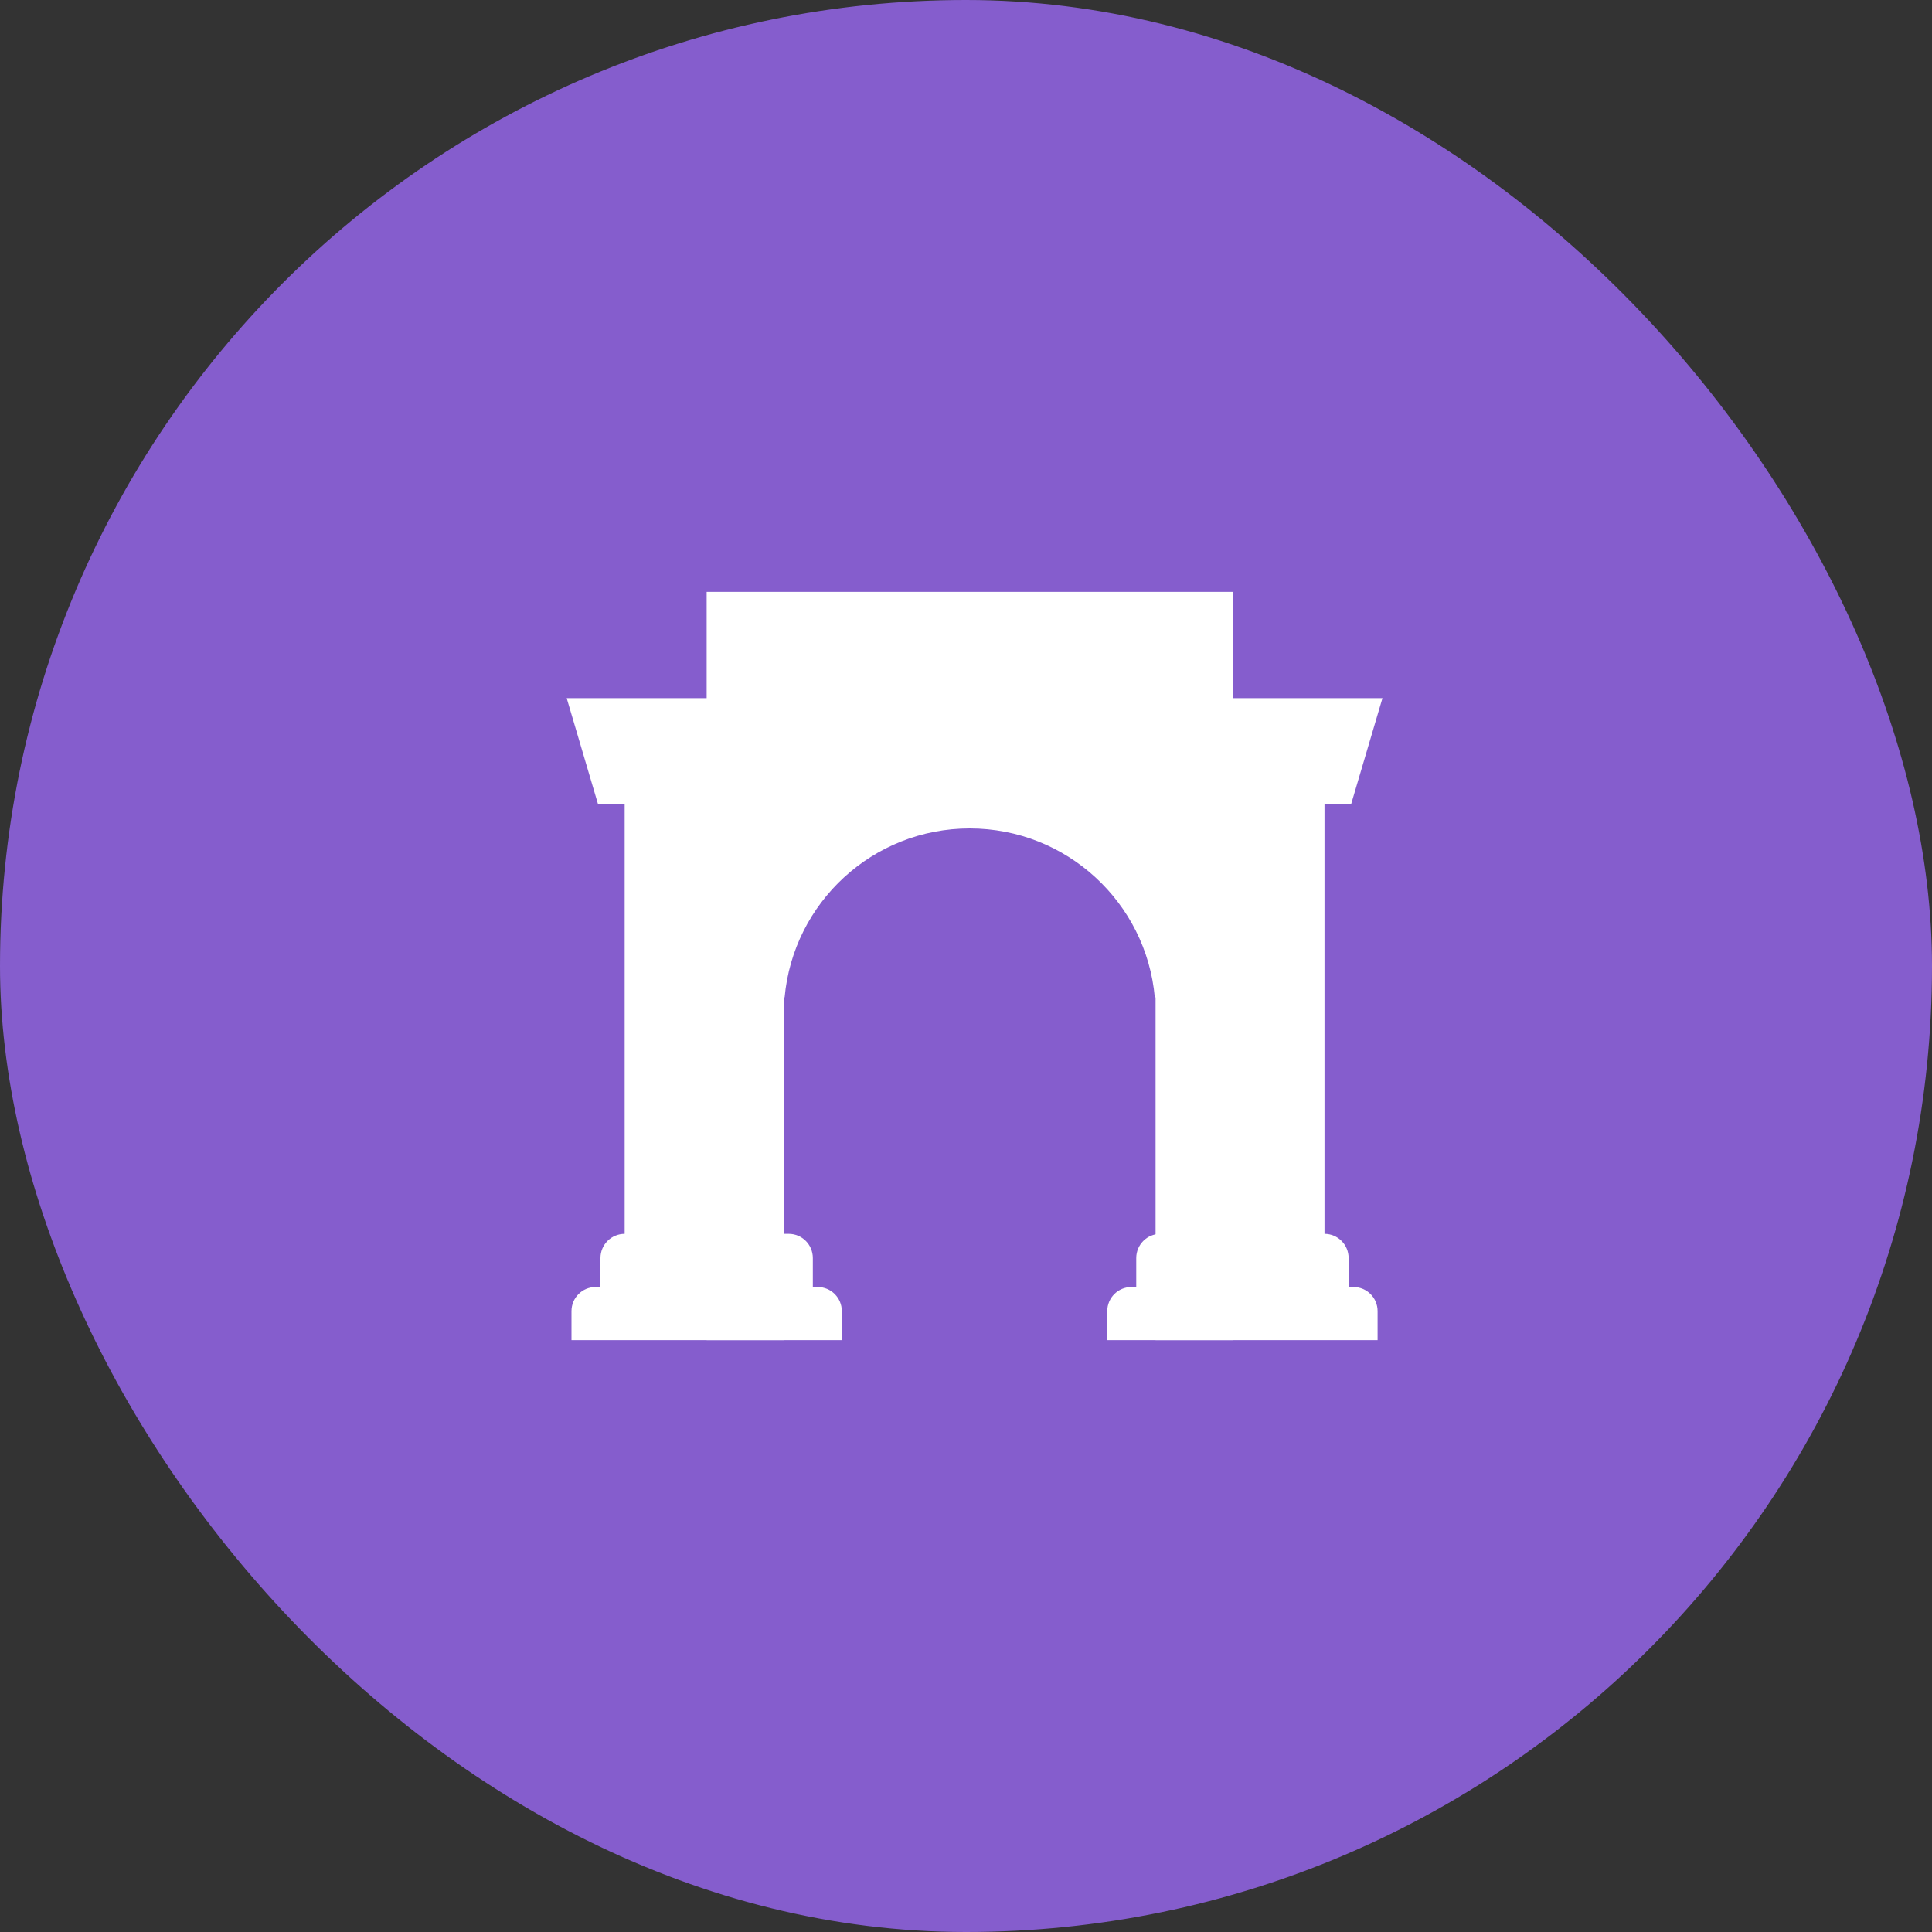 <svg width="25" height="25" viewBox="0 0 25 25" fill="none" xmlns="http://www.w3.org/2000/svg">
<rect x="0" y="0" width="25" height="25" fill="#333333" stroke="none"/>
<rect width="25" height="25" rx="12.5" fill="#855DCD"/>
<path d="M9.144 7.659H15.952V17.341H14.953V12.906H14.943C14.833 11.68 13.803 10.72 12.548 10.72C11.294 10.72 10.264 11.68 10.153 12.906H10.144V17.341H9.144V7.659Z" fill="white"/>
<path d="M7.333 9.034L7.739 10.408H8.083V15.966C7.91 15.966 7.77 16.106 7.77 16.279V16.654H7.708C7.535 16.654 7.395 16.793 7.395 16.966V17.341H10.893V16.966C10.893 16.793 10.753 16.654 10.581 16.654H10.518V16.279C10.518 16.106 10.379 15.966 10.206 15.966H9.831V9.034H7.333Z" fill="white"/>
<path d="M15.015 15.966C14.843 15.966 14.703 16.106 14.703 16.279V16.654H14.641C14.468 16.654 14.328 16.793 14.328 16.966V17.341H17.826V16.966C17.826 16.793 17.686 16.654 17.514 16.654H17.451V16.279C17.451 16.106 17.311 15.966 17.139 15.966V10.408H17.483L17.889 9.034H15.39V15.966H15.015Z" fill="white"/>
</svg>
